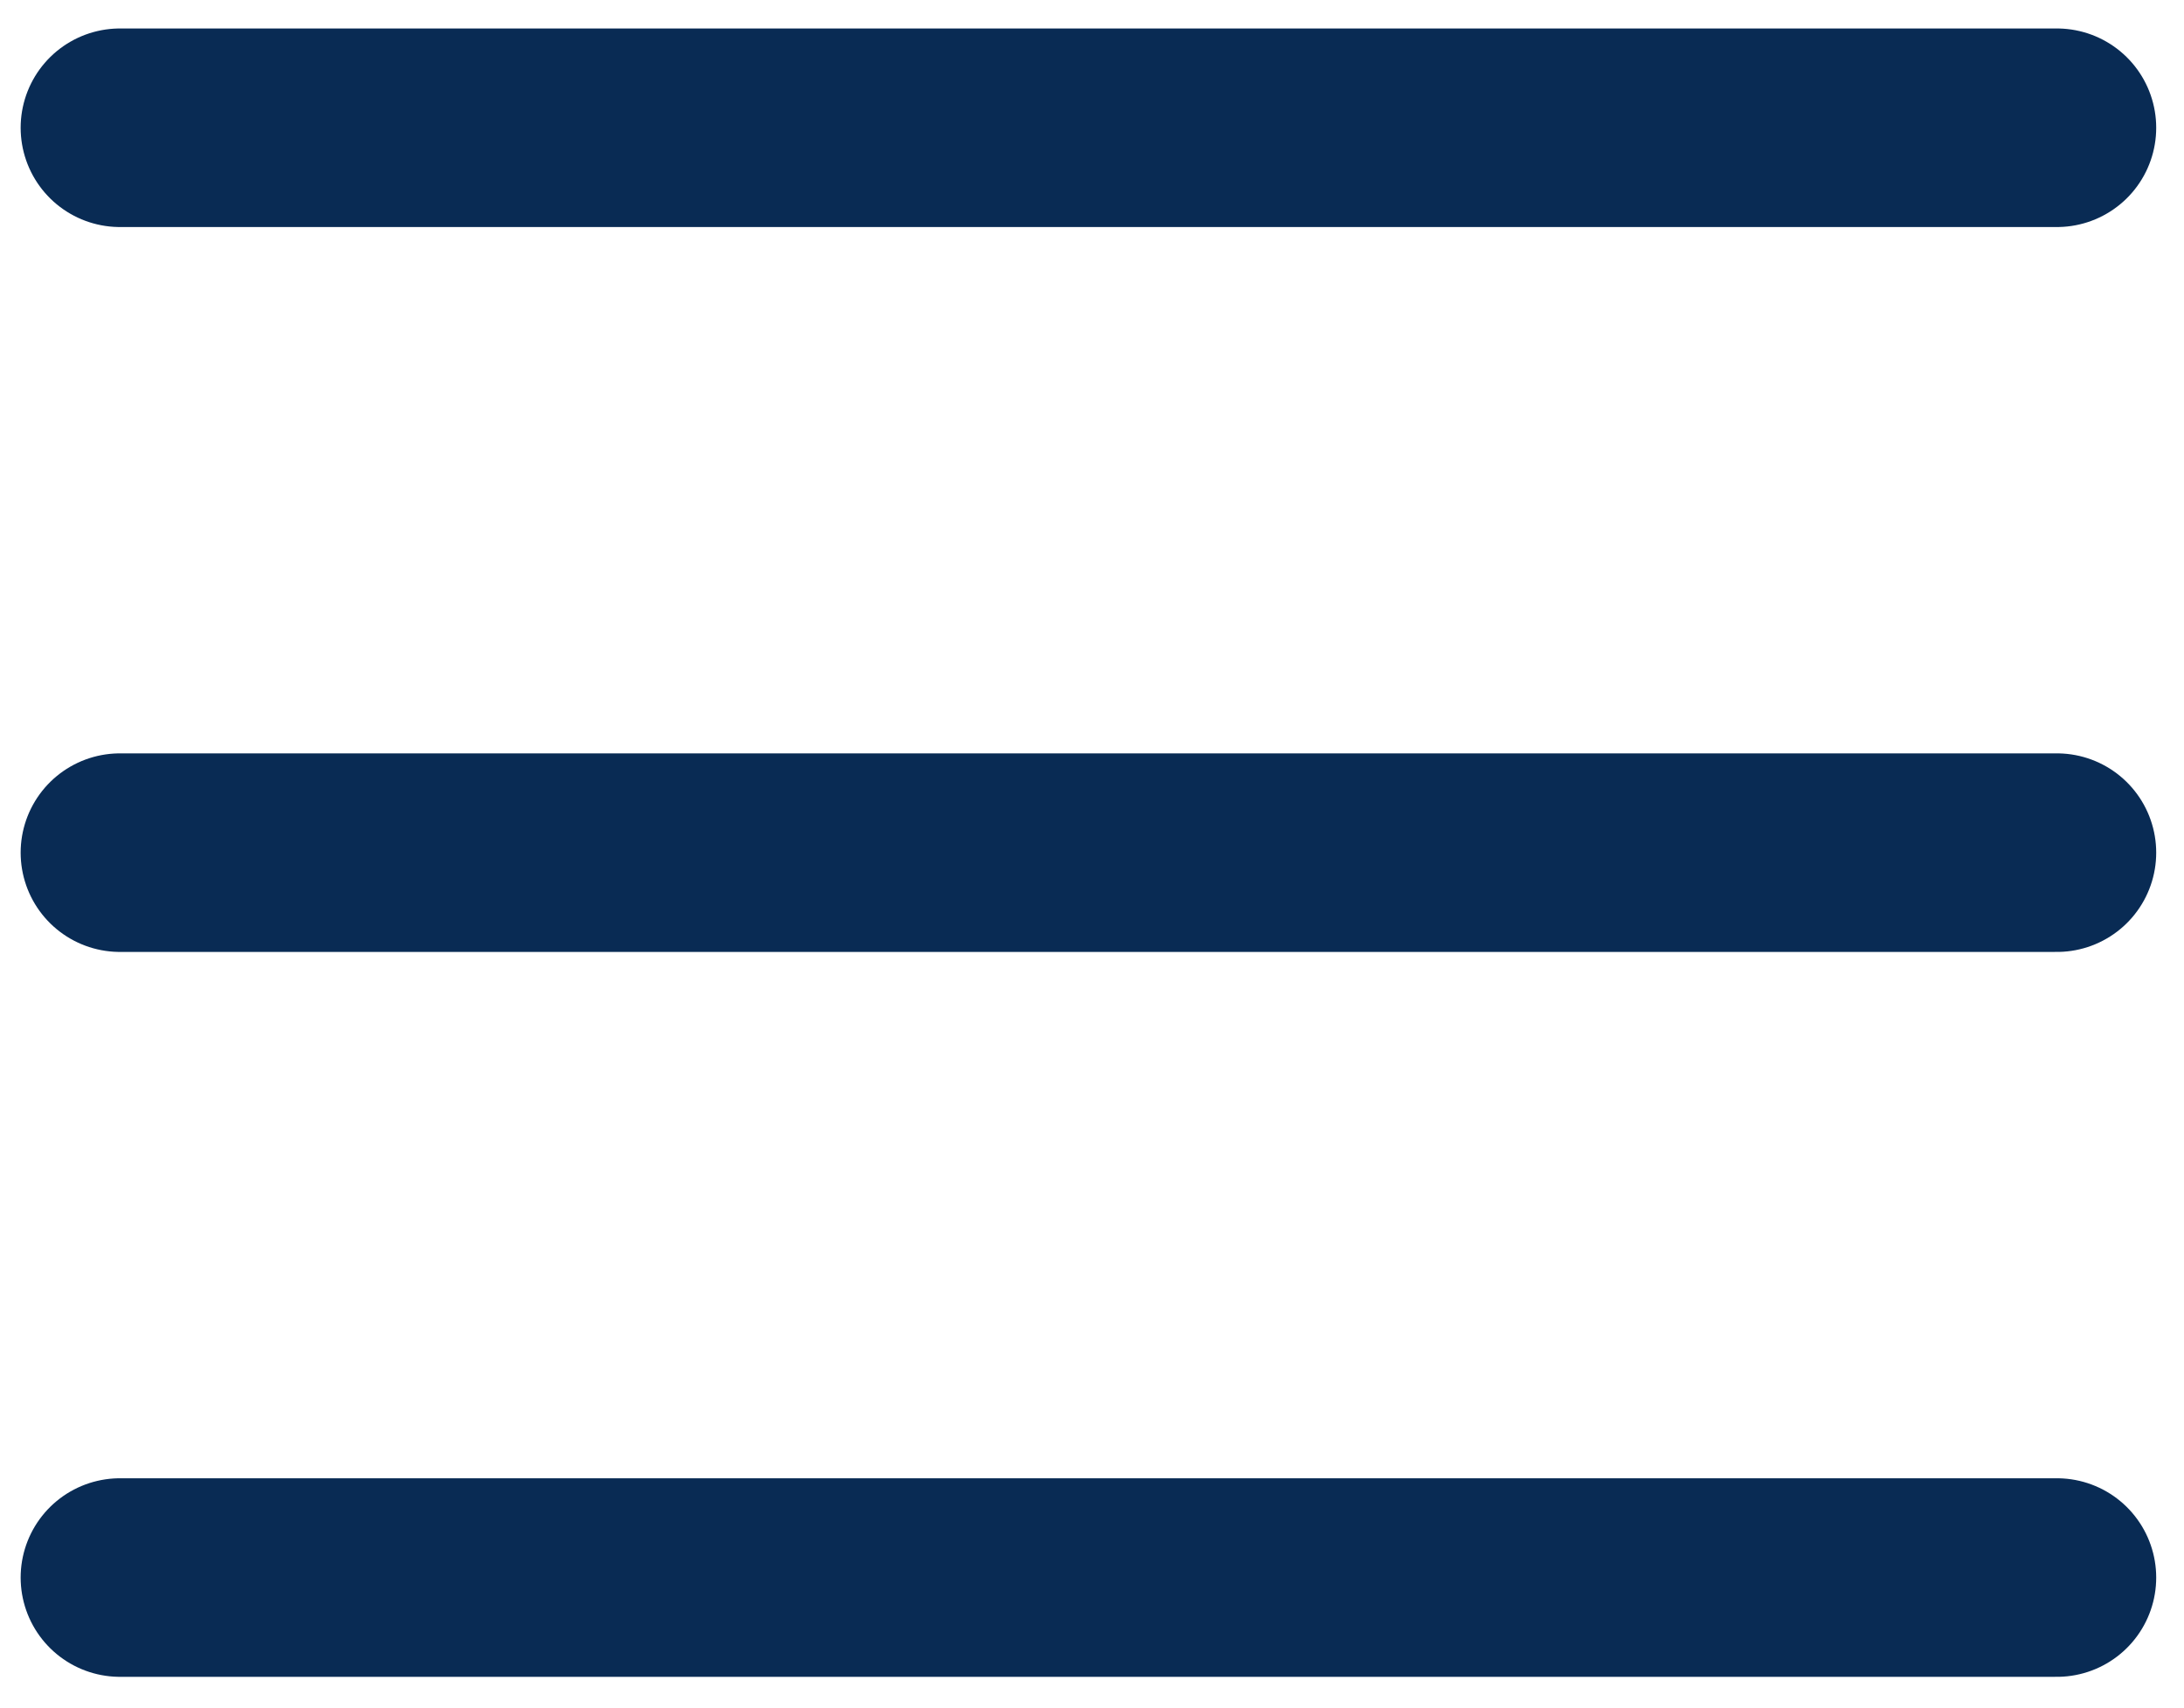 <svg width="55" height="43" viewBox="0 0 55 43" fill="none" xmlns="http://www.w3.org/2000/svg">
<line x1="3.02" y1="3.217" x2="51.8" y2="3.217" stroke="#092B54" stroke-width="5" stroke-linecap="round"/>
<line x1="3.02" y1="21.471" x2="51.8" y2="21.471" stroke="#092B54" stroke-width="5" stroke-linecap="round"/>
<line x1="3.02" y1="39.725" x2="51.8" y2="39.725" stroke="#092B54" stroke-width="5" stroke-linecap="round"/>
</svg>
